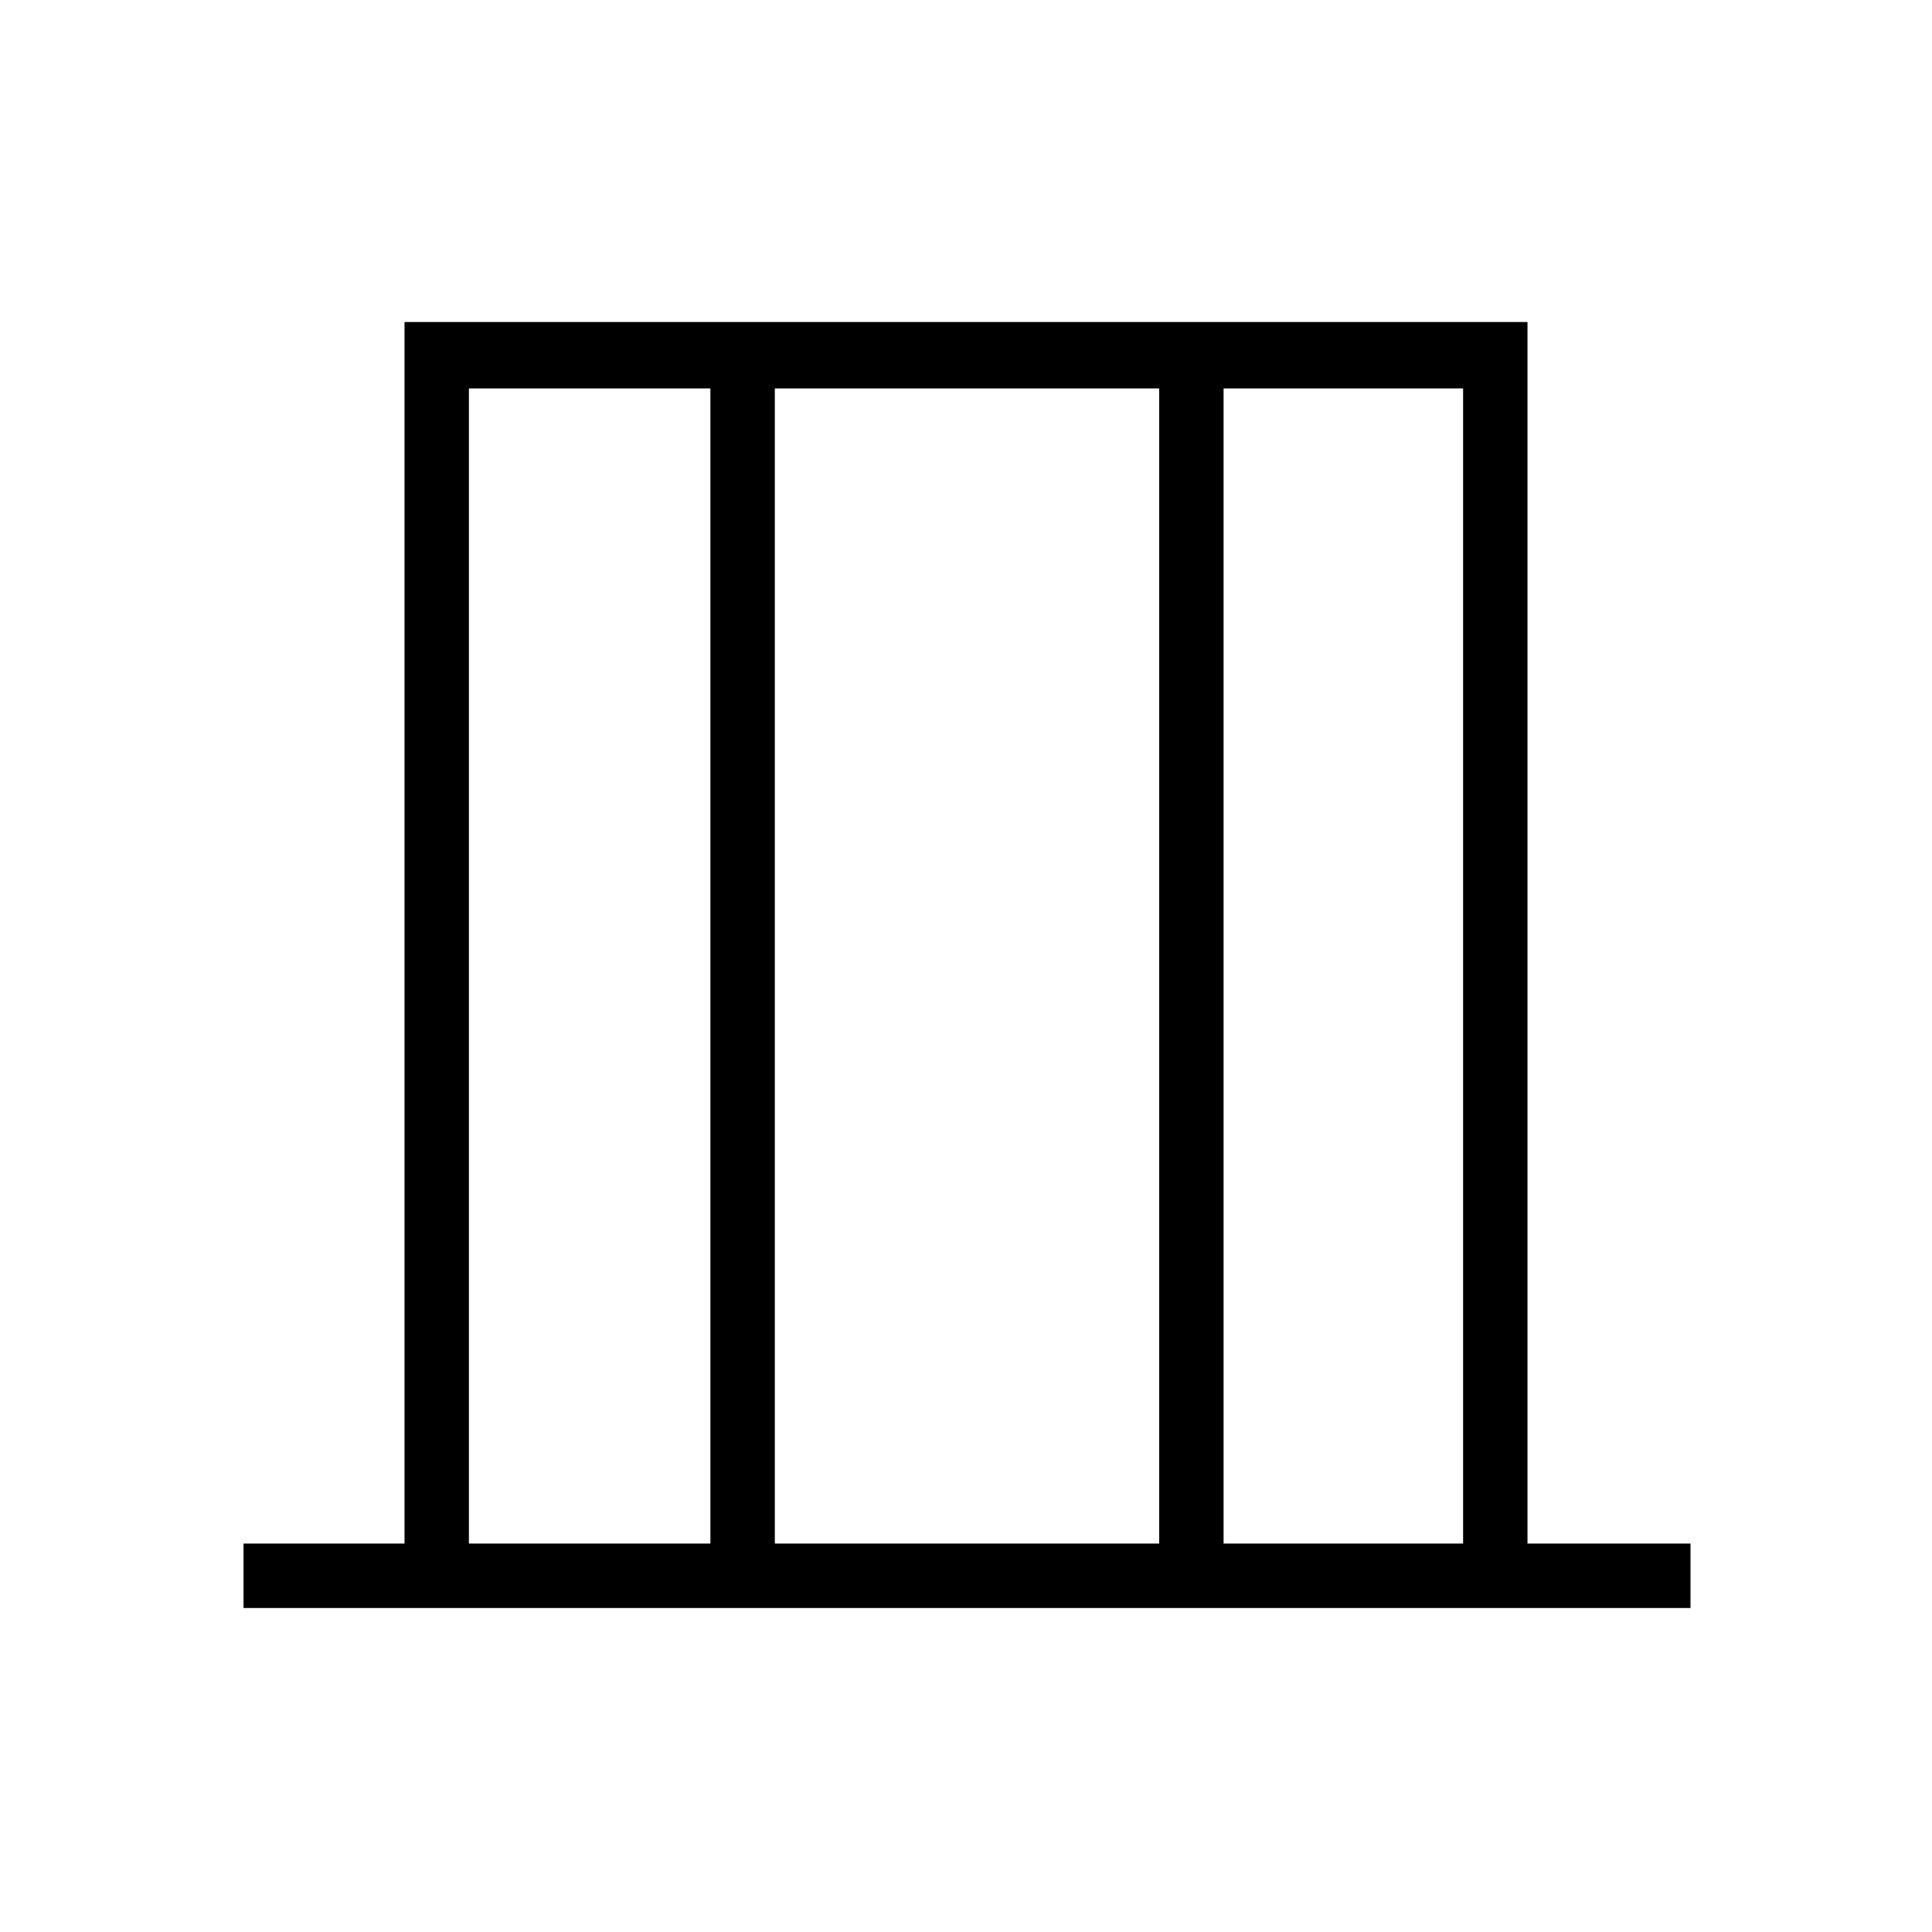 <svg xmlns="http://www.w3.org/2000/svg" height="40" width="40"><path d="M5.042 33.292v-1.334h3.333V6.667h23.25v25.291H35v1.334Zm4.666-1.334h5V8.042h-5Zm6.334 0H24V8.042h-7.958Zm9.291 0h4.959V8.042h-4.959Zm-15.625 0V8.042v23.916Zm20.584 0V8.042v23.916Z"/></svg>